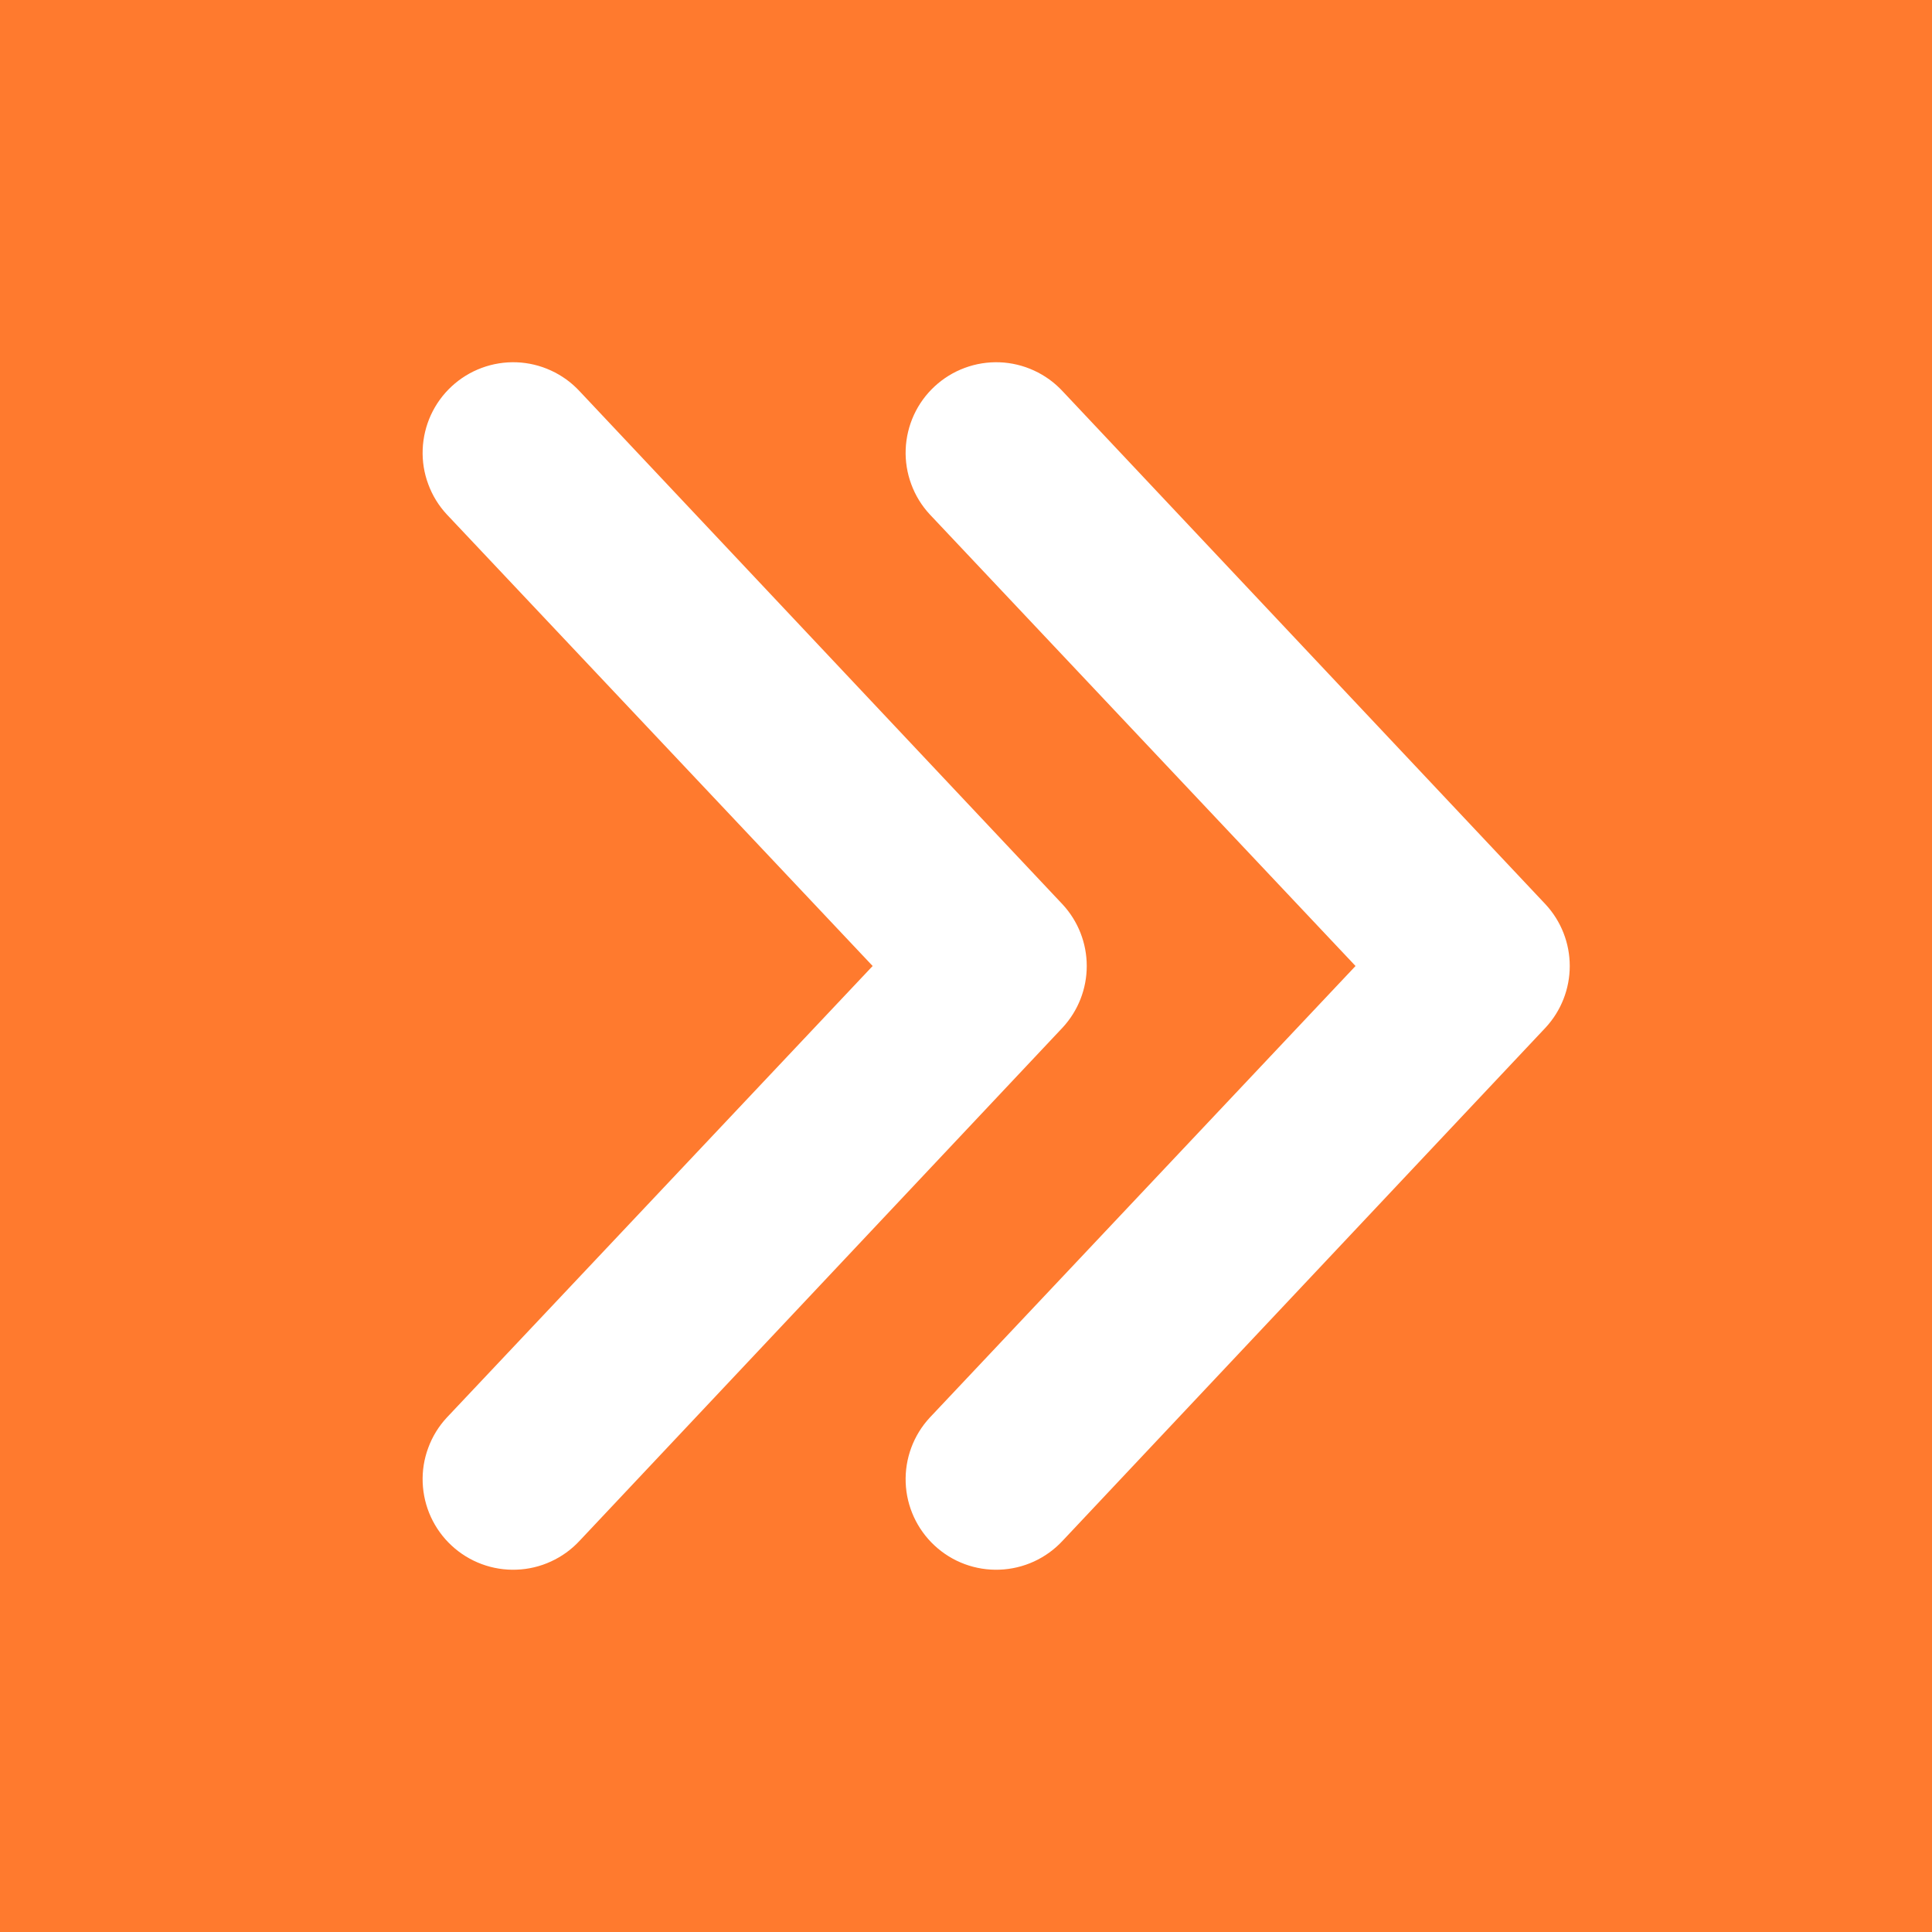 <svg width="50" height="50" viewBox="0 0 50 50" fill="none" xmlns="http://www.w3.org/2000/svg">
<rect x="0" y="0" width="50" height="50" fill="#333333" stroke="none"/>
<rect width="50" height="50" transform="translate(0 50) rotate(-90)" fill="#FF7A2E"/>
<path d="M24.062 13.312C23.853 13.087 23.69 12.822 23.584 12.533C23.477 12.245 23.427 11.938 23.439 11.63C23.451 11.323 23.523 11.021 23.651 10.741C23.779 10.461 23.962 10.209 24.188 10C24.413 9.791 24.678 9.628 24.967 9.521C25.255 9.414 25.562 9.365 25.87 9.376C26.177 9.388 26.48 9.46 26.759 9.589C27.039 9.717 27.291 9.899 27.5 10.125L40 23.406C40.402 23.84 40.625 24.409 40.625 25C40.625 25.591 40.402 26.16 40 26.594L27.5 39.875C27.077 40.331 26.491 40.6 25.87 40.623C25.248 40.647 24.643 40.423 24.188 40C23.732 39.577 23.462 38.991 23.439 38.37C23.416 37.748 23.64 37.143 24.062 36.688L35.081 25L24.062 13.312ZM11.562 13.312C11.353 13.087 11.19 12.822 11.084 12.533C10.976 12.245 10.927 11.938 10.939 11.63C10.951 11.323 11.023 11.021 11.151 10.741C11.28 10.461 11.462 10.209 11.688 10C11.913 9.791 12.178 9.628 12.467 9.521C12.755 9.414 13.062 9.365 13.37 9.376C13.677 9.388 13.98 9.46 14.259 9.589C14.539 9.717 14.791 9.899 15 10.125L27.5 23.406C27.902 23.84 28.125 24.409 28.125 25C28.125 25.591 27.902 26.16 27.5 26.594L15 39.875C14.791 40.101 14.539 40.283 14.259 40.411C13.98 40.54 13.677 40.612 13.37 40.623C13.062 40.635 12.755 40.586 12.467 40.479C12.178 40.372 11.913 40.209 11.688 40C11.462 39.791 11.28 39.539 11.151 39.259C11.023 38.98 10.951 38.677 10.939 38.37C10.927 38.062 10.976 37.755 11.084 37.467C11.19 37.178 11.353 36.913 11.562 36.688L22.584 25L11.562 13.312Z" fill="white"/>
</svg>
